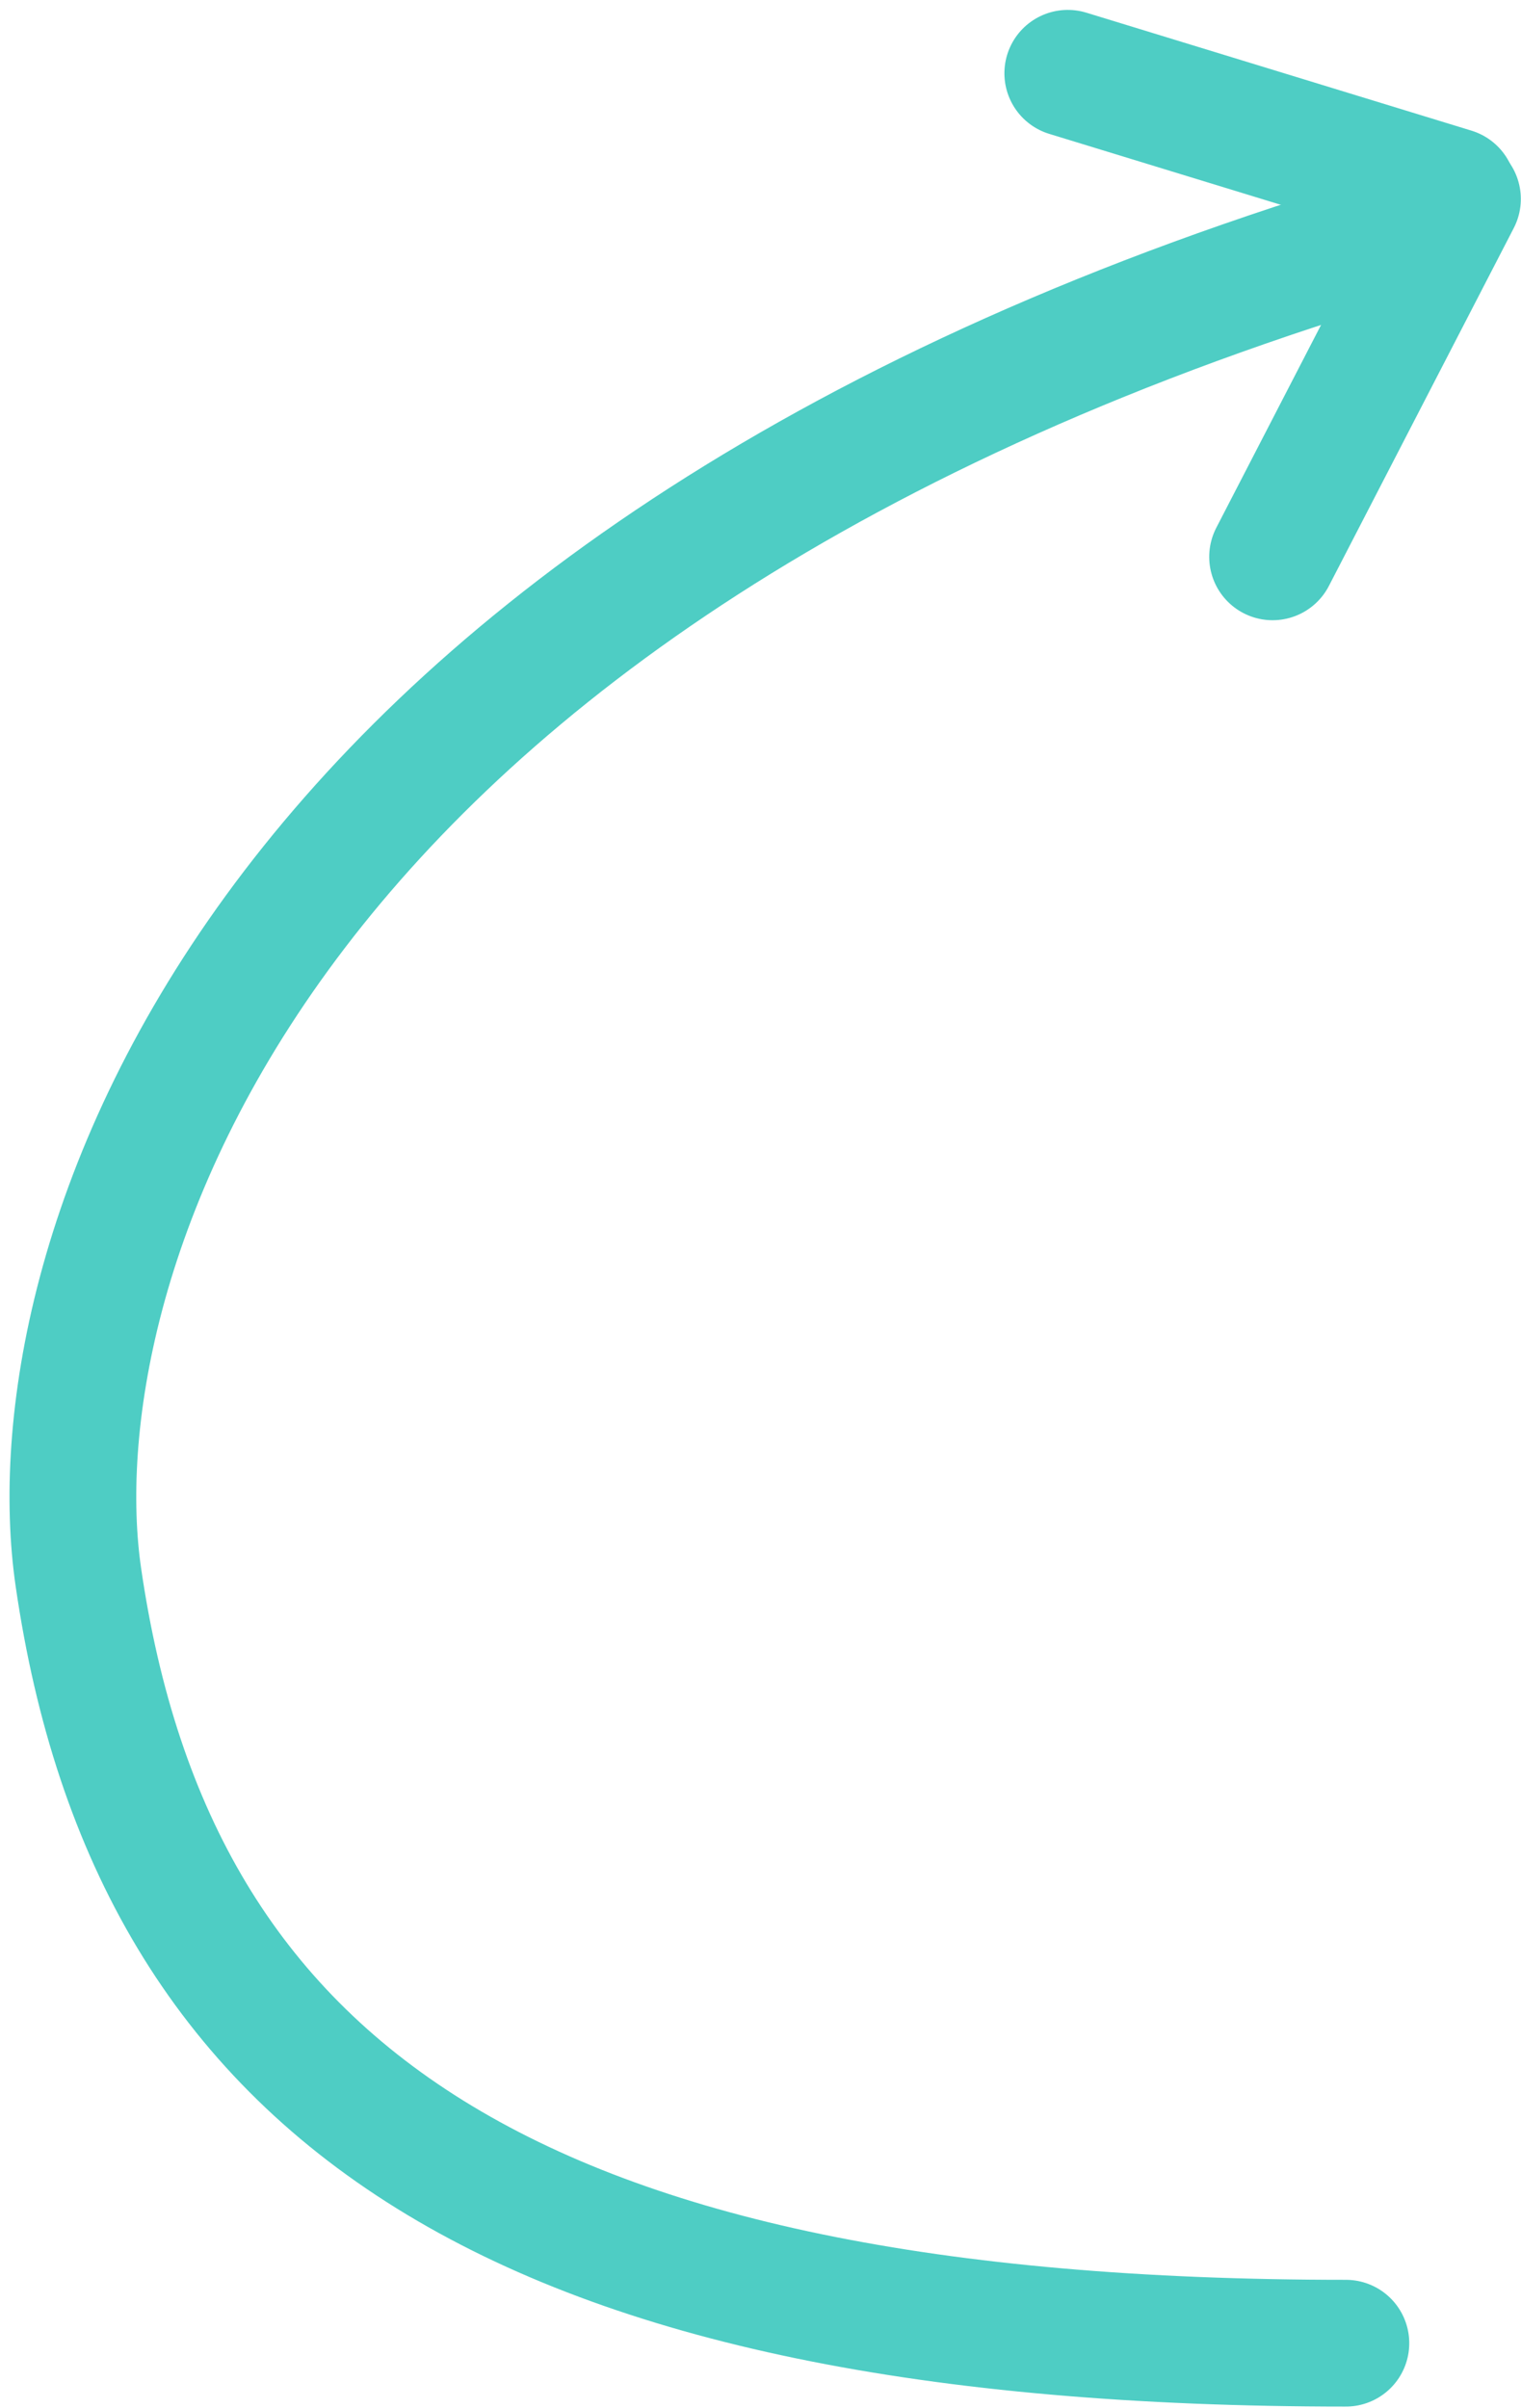 <svg width="120" height="190" viewBox="0 0 120 190" fill="none" xmlns="http://www.w3.org/2000/svg">
<path d="M0 162.145C64.101 174.458 96.064 160.693 109.606 121.658C117.388 99.228 112.504 43.643 31.145 0" transform="translate(136.77 25.637) scale(-1 1) rotate(-10.873)" stroke="#4ECDC4" stroke-width="10" stroke-linecap="round"/>
<path d="M0 0L7 31" transform="translate(114.987 15.698) scale(-1 1) rotate(-14.594)" stroke="#4ECDC4" stroke-width="10" stroke-linecap="round"/>
<path d="M0 0L7 31" transform="translate(114.63 15.089) scale(1 -1) rotate(85.694)" stroke="#4ECDC4" stroke-width="10" stroke-linecap="round"/>
</svg>
